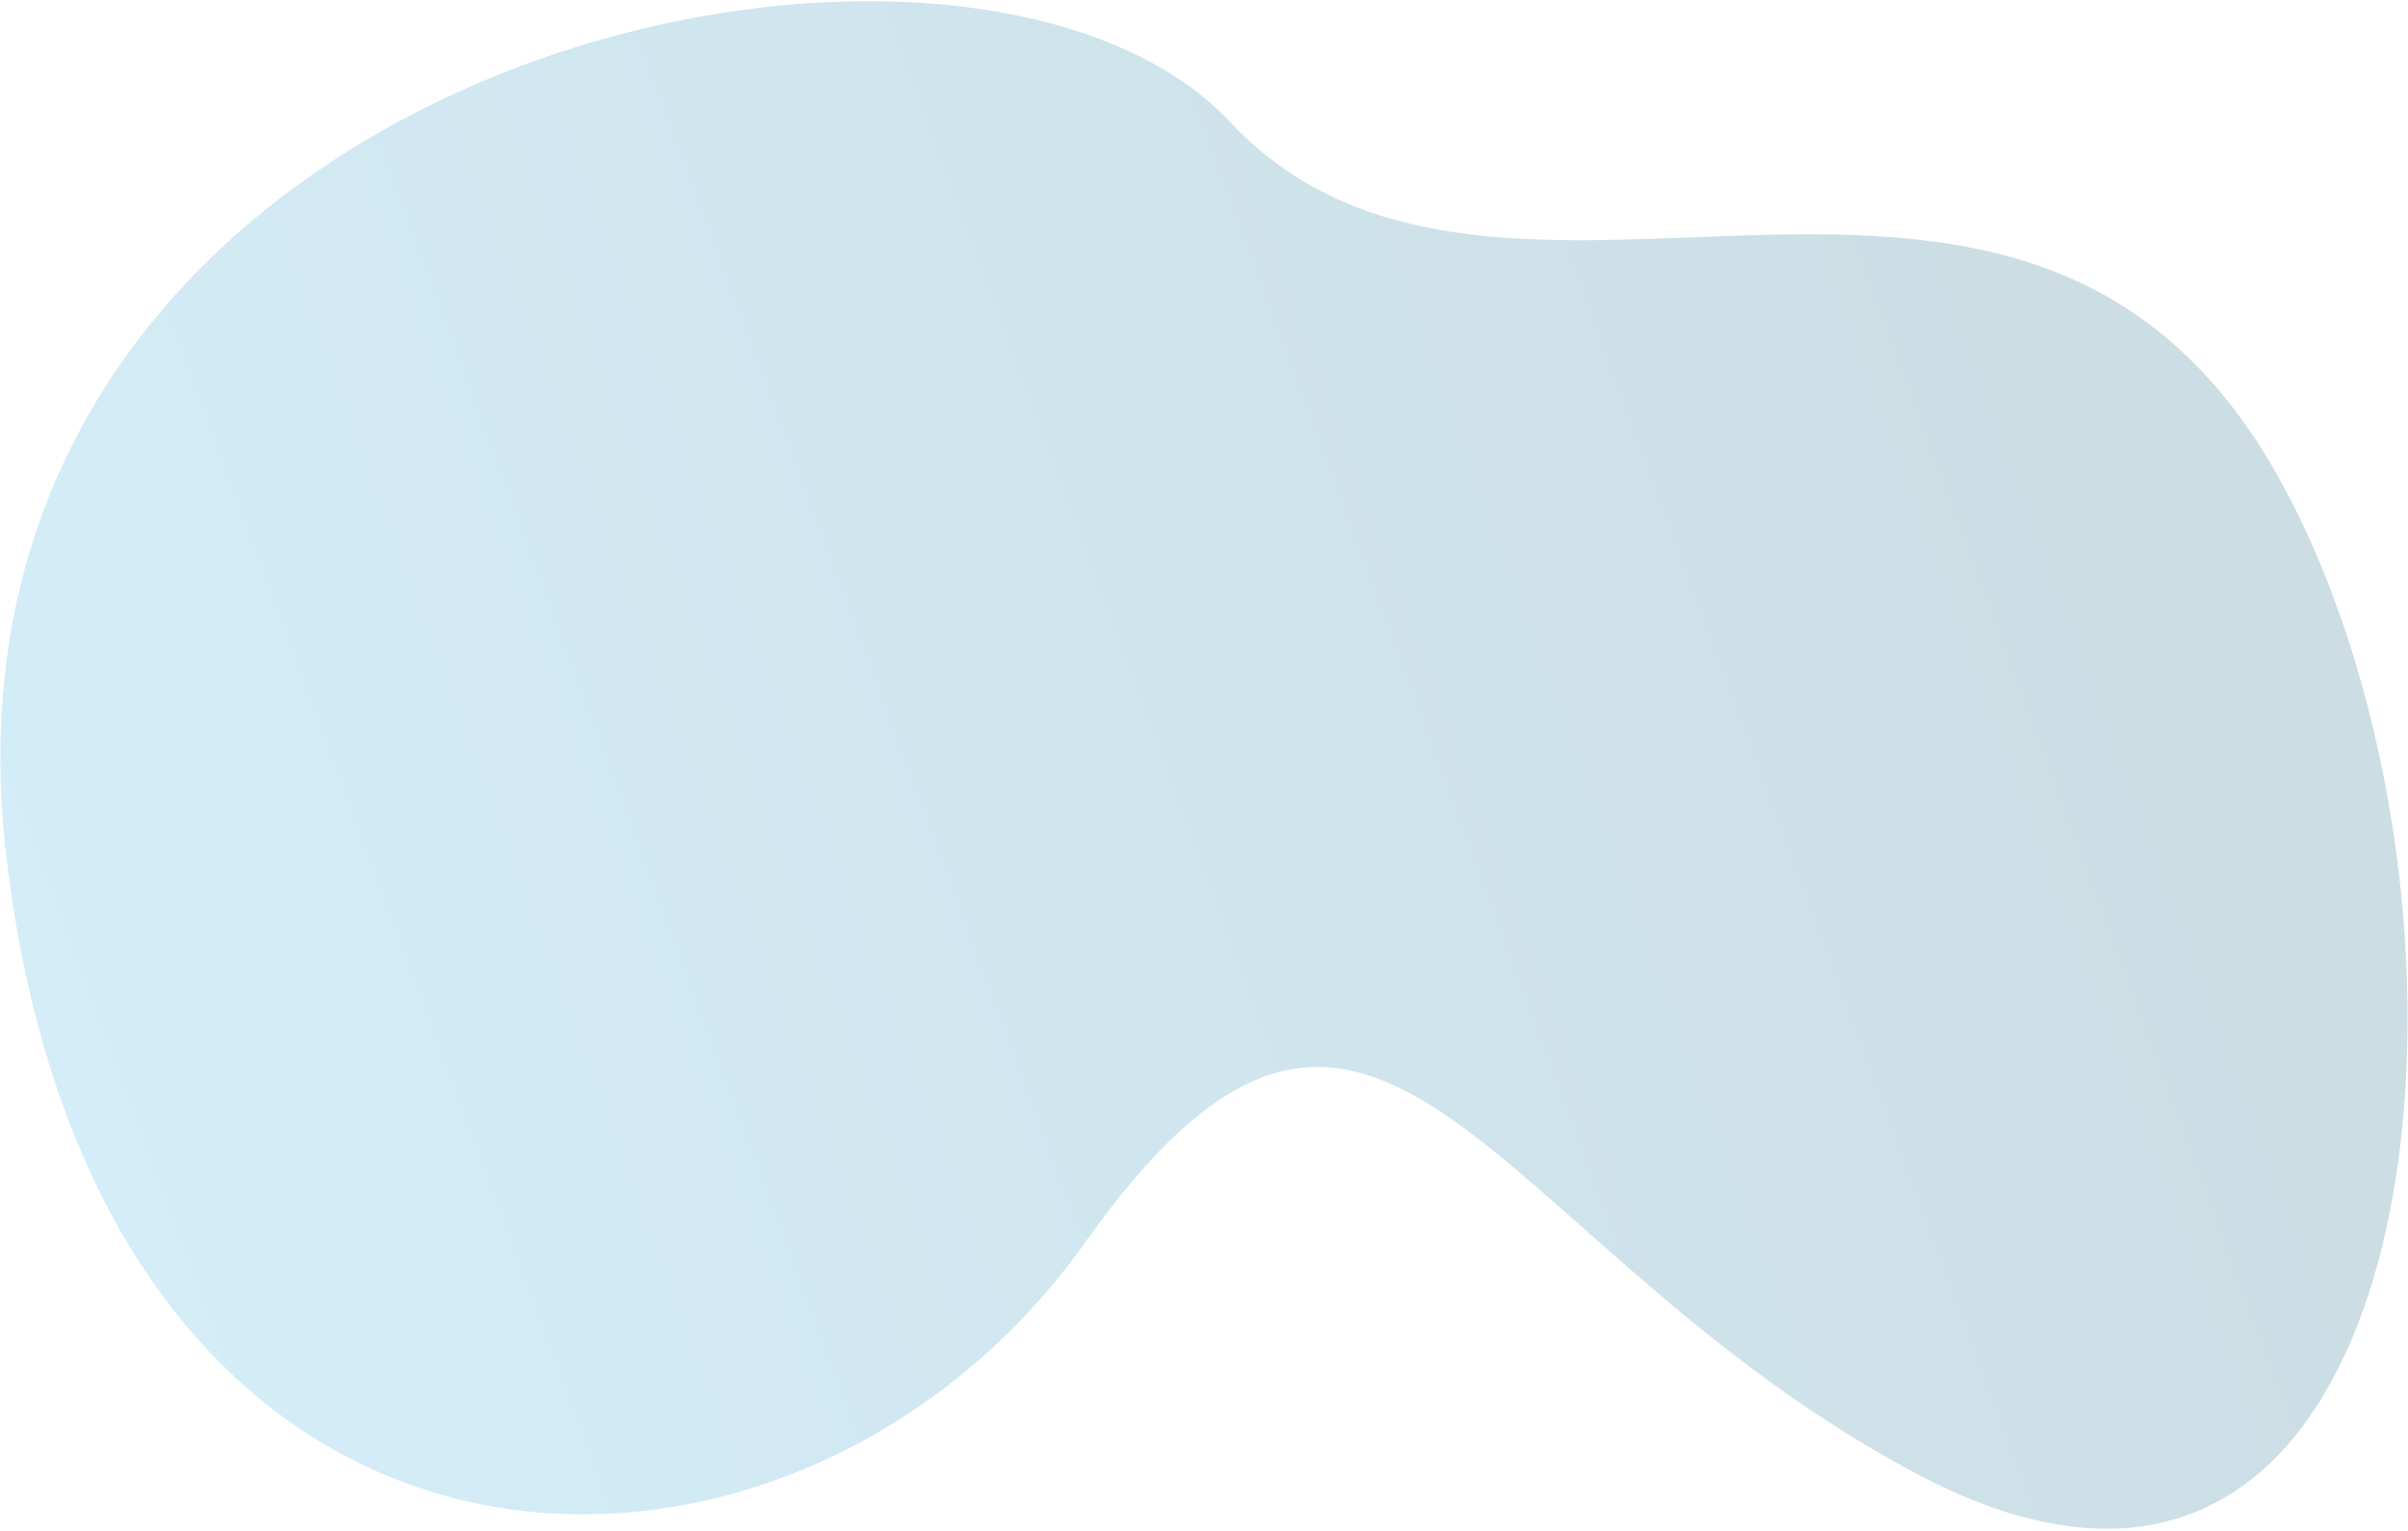 <svg width="796" height="506" viewBox="0 0 796 506" fill="none" xmlns="http://www.w3.org/2000/svg">
<path d="M358.564 410.772C261.564 547.272 32.946 545.271 2.064 282.771C-28.817 20.271 316.564 -55.729 406.564 40.271C496.564 136.271 669.065 4.271 754.064 159.272C831.775 300.98 806.419 579.228 633.064 486.772C490.564 410.772 455.564 274.272 358.564 410.772Z" fill="url(#paint0_linear_5036_11701)" fill-opacity="0.2"/>
<defs>
<linearGradient id="paint0_linear_5036_11701" x1="-190.936" y1="387.771" x2="660.217" y2="72.926" gradientUnits="userSpaceOnUse">
<stop stop-color="#32BFFC"/>
<stop offset="1" stop-color="#005577"/>
</linearGradient>
</defs>
</svg>
